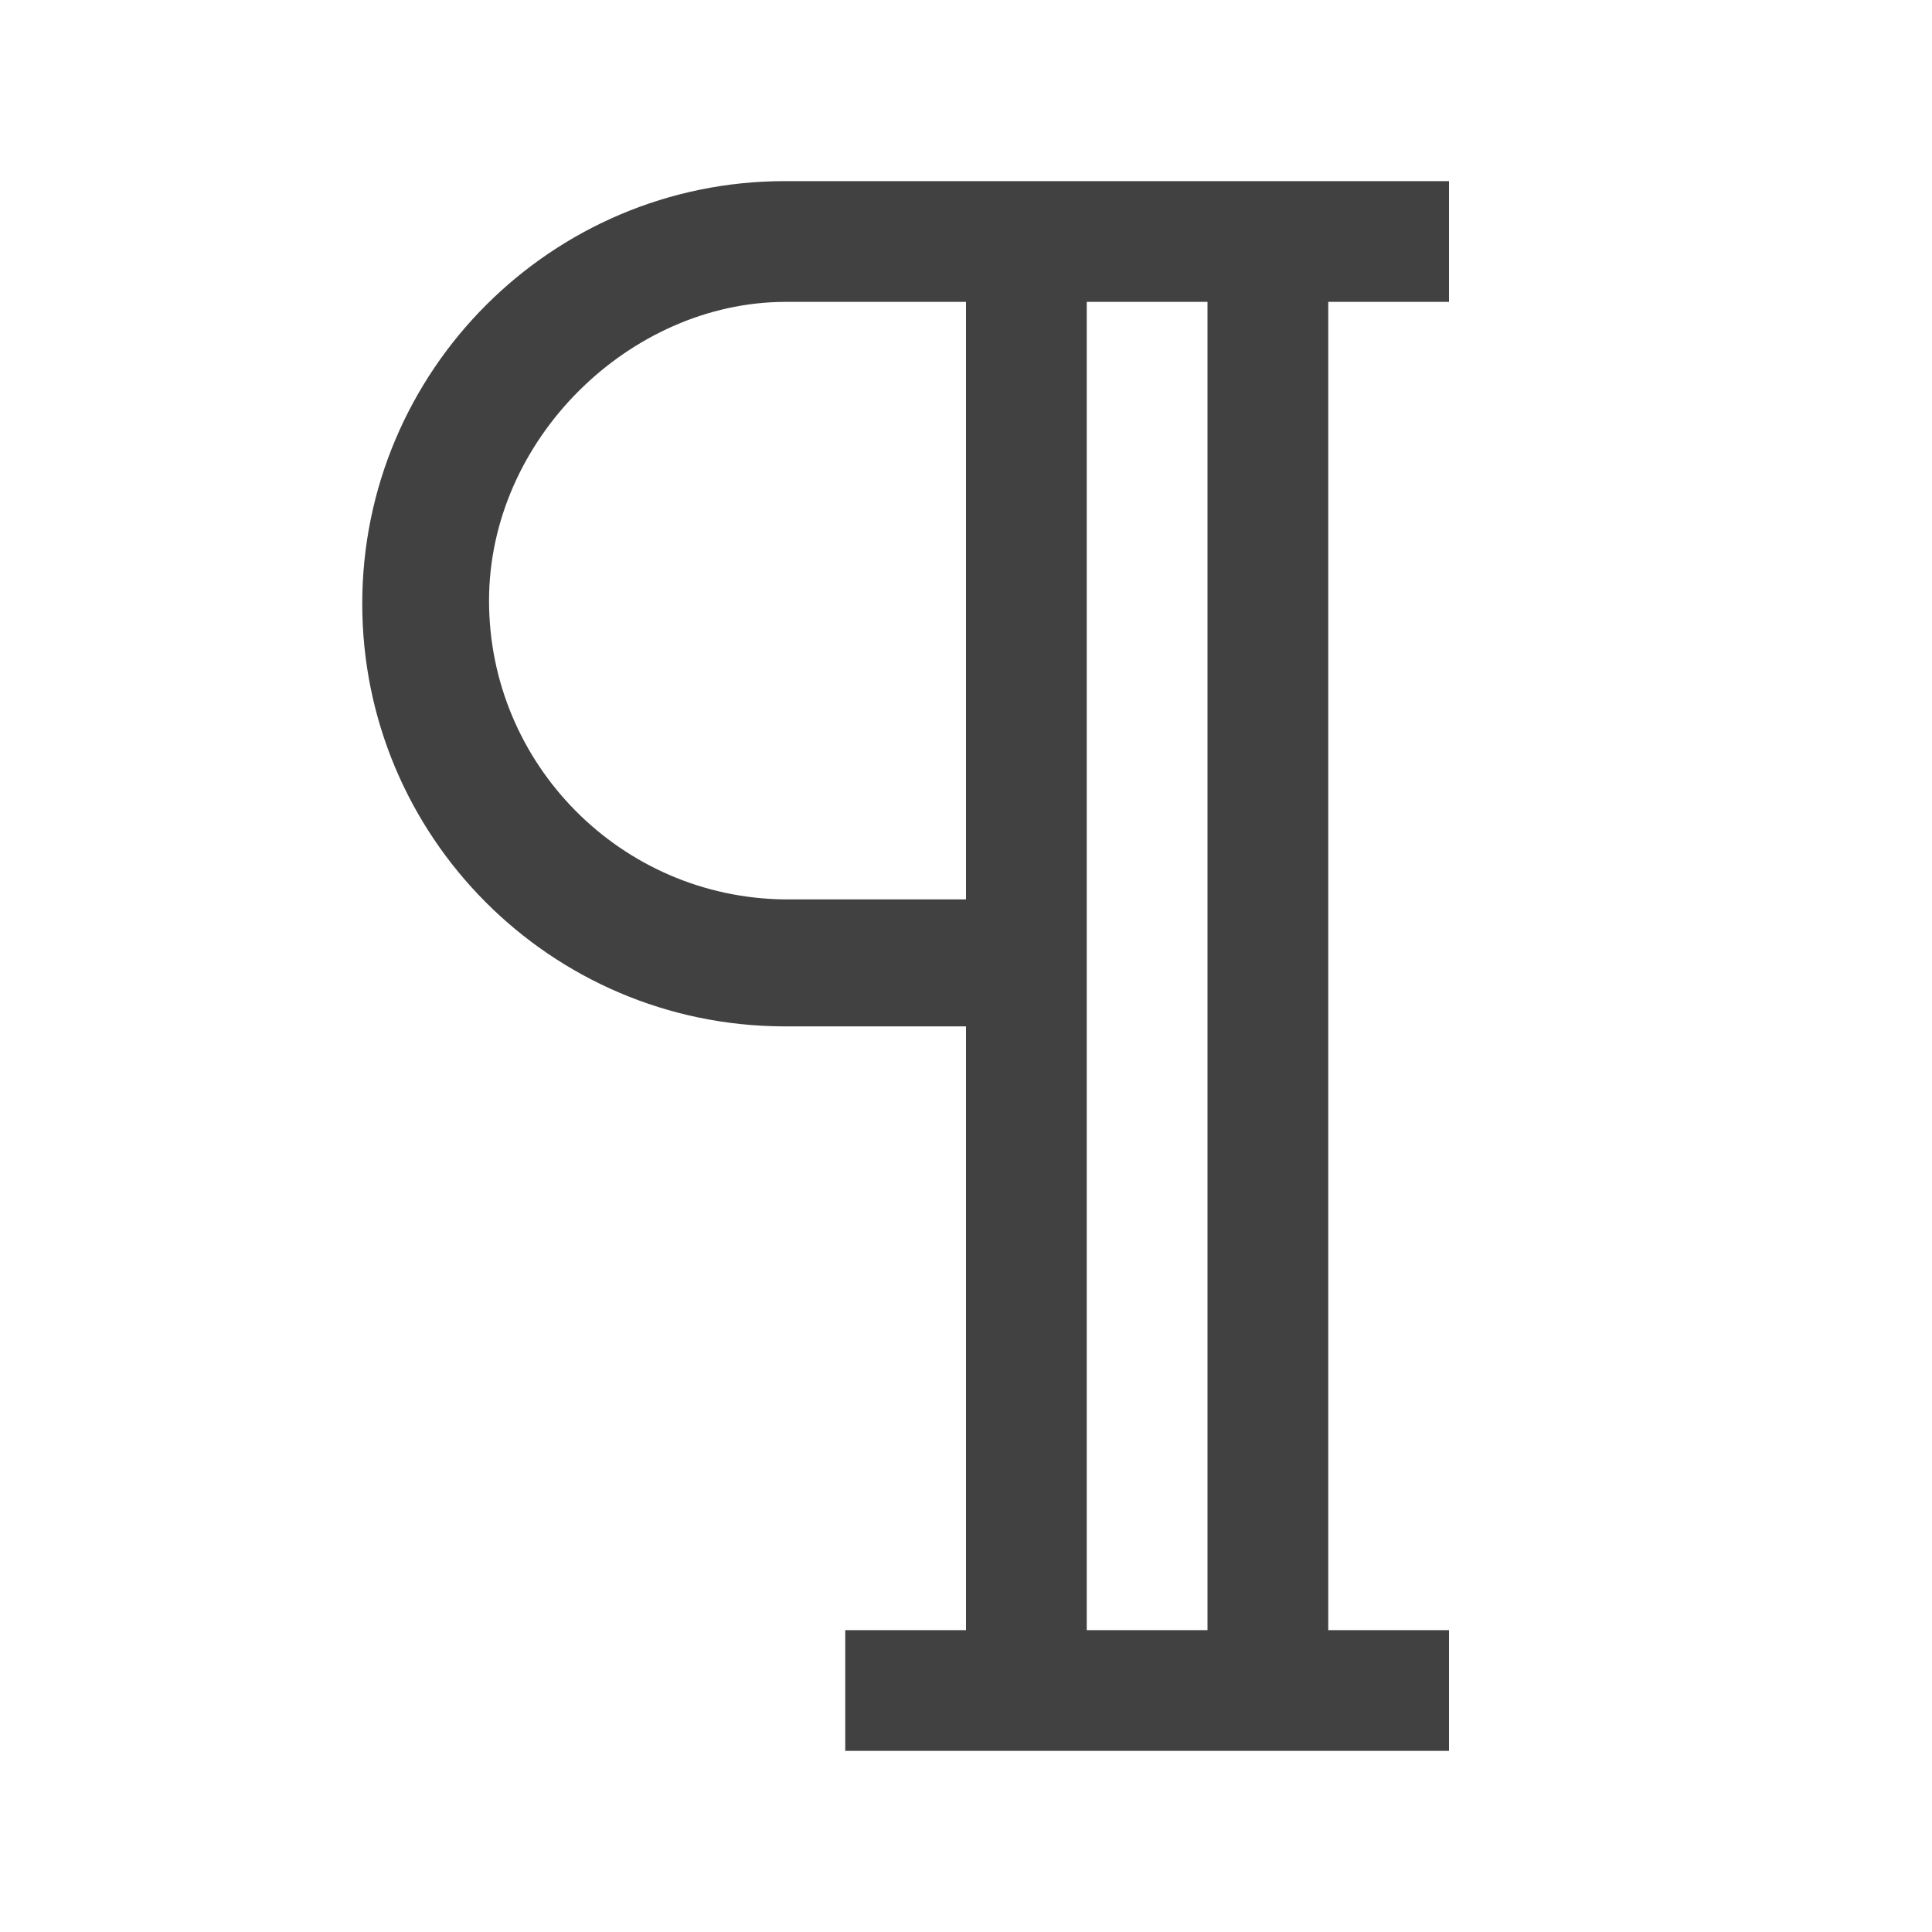 <?xml version="1.0" encoding="UTF-8" standalone="no"?><!DOCTYPE svg PUBLIC "-//W3C//DTD SVG 1.1//EN" "http://www.w3.org/Graphics/SVG/1.1/DTD/svg11.dtd"><svg width="16px" height="16px" viewBox="0 0 16 16" version="1.1" xmlns="http://www.w3.org/2000/svg" xmlns:xlink="http://www.w3.org/1999/xlink" xml:space="preserve" xmlns:serif="http://www.serif.com/" style="fill-rule:evenodd;clip-rule:evenodd;stroke-linejoin:round;stroke-miterlimit:2;"><g transform="matrix(0.5,0,0,0.5,-1182,-9.5)"><path d="M2377,24C2374.43,24.009 2372.1,26.277 2372.1,28.949C2372.1,31.662 2374.29,33.869 2377,33.897L2380,33.897L2380,24L2377,24ZM2382,24L2382,46L2384,46L2384,24L2382,24ZM2388,24L2386,24L2386,46L2388,46L2388,48L2378,48L2378,46L2380,46L2380,36L2376.98,36C2373.12,35.987 2370,32.856 2370,29C2370,25.137 2373.14,22 2377,22L2388,22L2388,24Z" style="fill:rgb(65,65,65);"/></g></svg>
